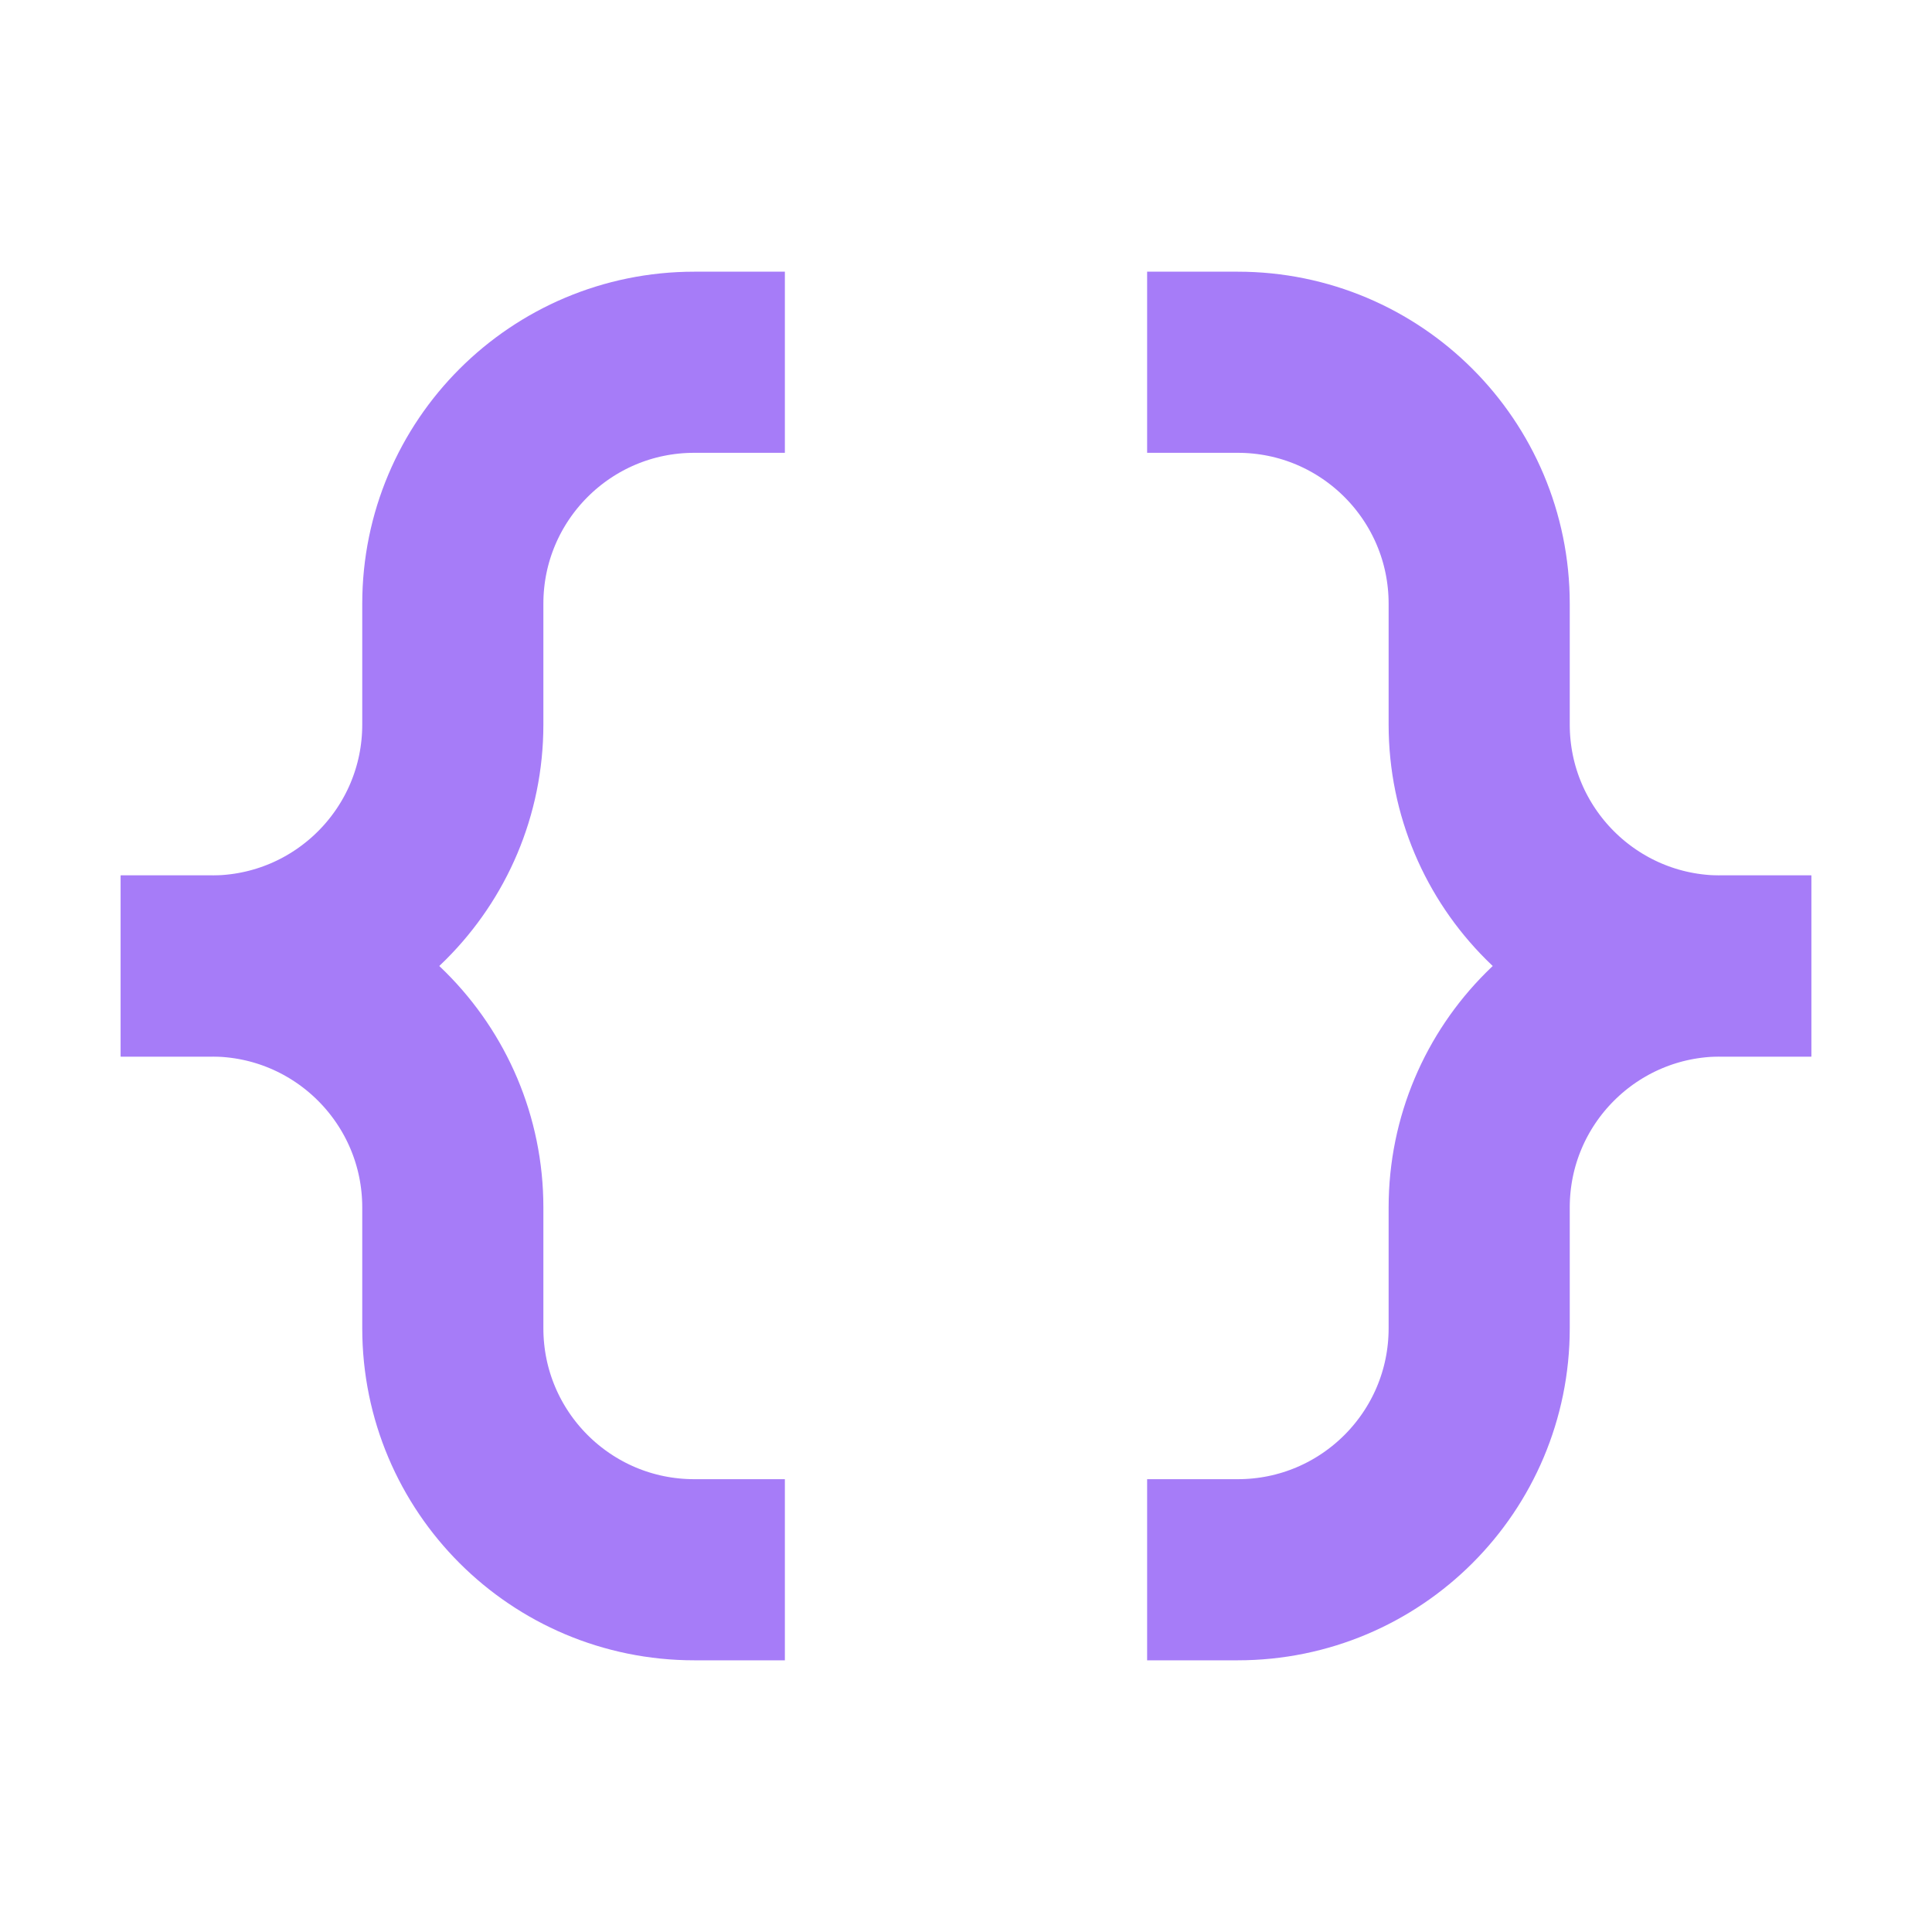 <svg width="16" height="16" viewBox="0 0 16 16" fill="none" xmlns="http://www.w3.org/2000/svg">
<path d="M9.5 3H10.25C11.355 3 12.25 3.895 12.25 5V6C12.25 7.105 13.145 8 14.25 8H15" stroke="#A67CF8" stroke-width="1.5"/>
<path d="M6.5 3H5.75C4.645 3 3.75 3.895 3.75 5V6C3.75 7.105 2.855 8 1.75 8H1" stroke="#A67CF8" stroke-width="1.5"/>
<path d="M9.5 13H10.25C11.355 13 12.25 12.105 12.25 11V10C12.25 8.895 13.145 8 14.25 8H15" stroke="#A67CF8" stroke-width="1.5"/>
<path d="M6.5 13H5.75C4.645 13 3.75 12.105 3.75 11V10C3.75 8.895 2.855 8 1.75 8H1" stroke="#A67CF8" stroke-width="1.5"/>
</svg>
